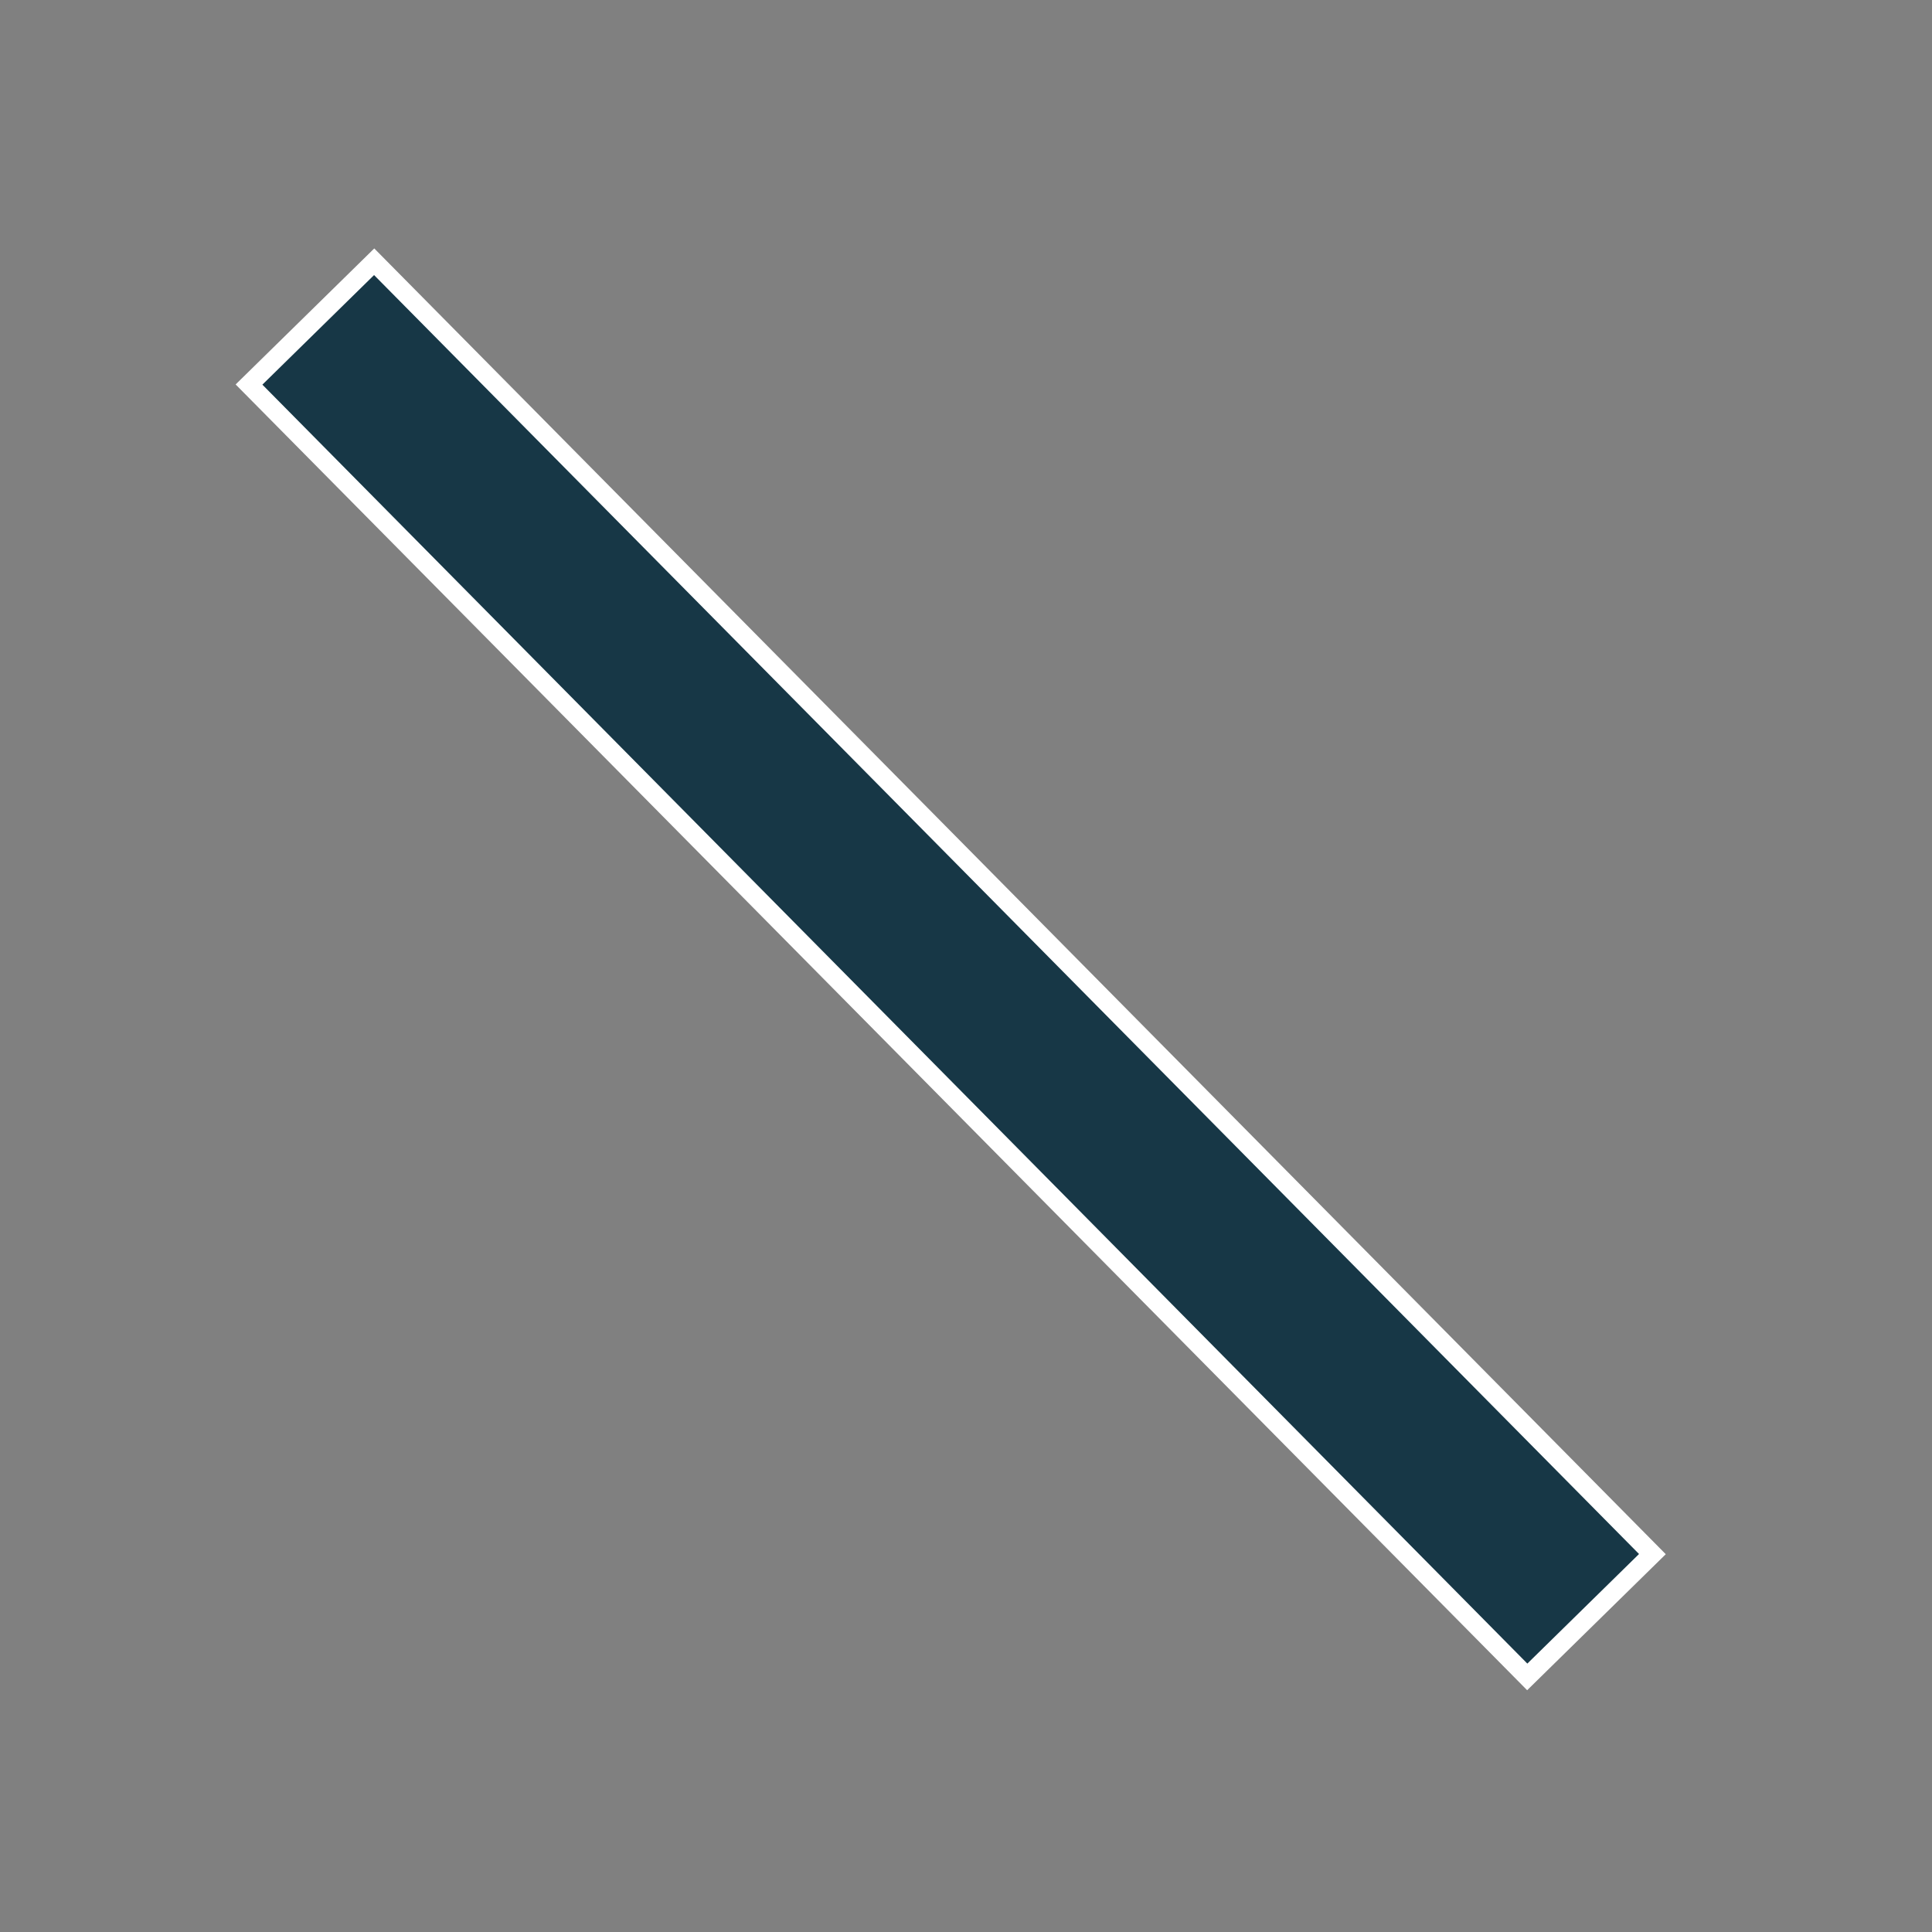 <?xml version="1.0" encoding="UTF-8" standalone="no"?>
<!-- Created with Inkscape (http://www.inkscape.org/) -->

<svg
   width="512"
   height="512"
   viewBox="0 0 512 512"
   version="1.1"
   id="svg1"
   inkscape:version="1.3.2 (091e20e, 2023-11-25, custom)"
   sodipodi:docname="RightAngleItemButtonLightBorder.svg"
   inkscape:export-filename="RightAngleLine_ItemButtonLightBorder.png"
   inkscape:export-xdpi="96"
   inkscape:export-ydpi="96"
   xmlns:inkscape="http://www.inkscape.org/namespaces/inkscape"
   xmlns:sodipodi="http://sodipodi.sourceforge.net/DTD/sodipodi-0.dtd"
   xmlns="http://www.w3.org/2000/svg"
   xmlns:svg="http://www.w3.org/2000/svg">
  <rect x="0" y="0" width="512" height="512" fill="#808080" stroke="none"/>
  <sodipodi:namedview
     id="namedview1"
     pagecolor="#ffffff"
     bordercolor="#000000"
     borderopacity="0.25"
     inkscape:showpageshadow="2"
     inkscape:pageopacity="0.0"
     inkscape:pagecheckerboard="0"
     inkscape:deskcolor="#d1d1d1"
     inkscape:document-units="px"
     inkscape:zoom="1.6035156"
     inkscape:cx="255.68819"
     inkscape:cy="256"
     inkscape:window-width="1920"
     inkscape:window-height="1017"
     inkscape:window-x="-8"
     inkscape:window-y="-8"
     inkscape:window-maximized="1"
     inkscape:current-layer="layer1"
     showgrid="false" />
  <defs
     id="defs1" />
  <g
     inkscape:label="Слой 1"
     inkscape:groupmode="layer"
     id="layer1">
    <circle
       style="display:none;fill:none;stroke:#000000;stroke-width:1;stroke-dasharray:none;stroke-opacity:1"
       id="path1"
       cx="256"
       cy="256"
       r="256"
       sodipodi:insensitive="true" />
    <rect
       style="display:none;fill:#173746;fill-opacity:1;stroke:#ffffff;stroke-width:4.577;stroke-dasharray:none;stroke-opacity:1"
       id="rect1"
       width="320.423"
       height="320.423"
       x="93.333"
       y="98.322"
       sodipodi:insensitive="true" />
    <ellipse
       style="display:none;fill:#173746;fill-opacity:1;stroke:#ffffff;stroke-width:5;stroke-dasharray:none;stroke-opacity:1"
       id="path2"
       cx="253.194"
       cy="258.806"
       rx="156.531"
       ry="157.155"
       sodipodi:insensitive="true" />
    <path
       sodipodi:type="star"
       style="display:none;fill:#173746;fill-opacity:1;stroke:#ffffff;stroke-width:5;stroke-dasharray:none;stroke-opacity:1"
       id="path3"
       inkscape:flatsided="true"
       sodipodi:sides="3"
       sodipodi:cx="255.68819"
       sodipodi:cy="254.44093"
       sodipodi:r1="244.98727"
       sodipodi:r2="122.49364"
       sodipodi:arg1="0.52359878"
       sodipodi:arg2="1.5707963"
       inkscape:rounded="0"
       inkscape:randomized="0"
       d="m 467.853,376.935 -424.33,0 L 255.688,9.454 Z"
       inkscape:transform-center-y="-59.482564"
       transform="matrix(0.971,0,0,0.971,7.989,29.015)" />
    <path
       id="path4"
       style="fill:#173746;stroke:#ffffff;stroke-width:5"
       d="M 65.99,101.91 404.736,444.397 437.902,411.854 99.157,69.367 Z"
       sodipodi:nodetypes="ccccc" />
  </g>
</svg>
